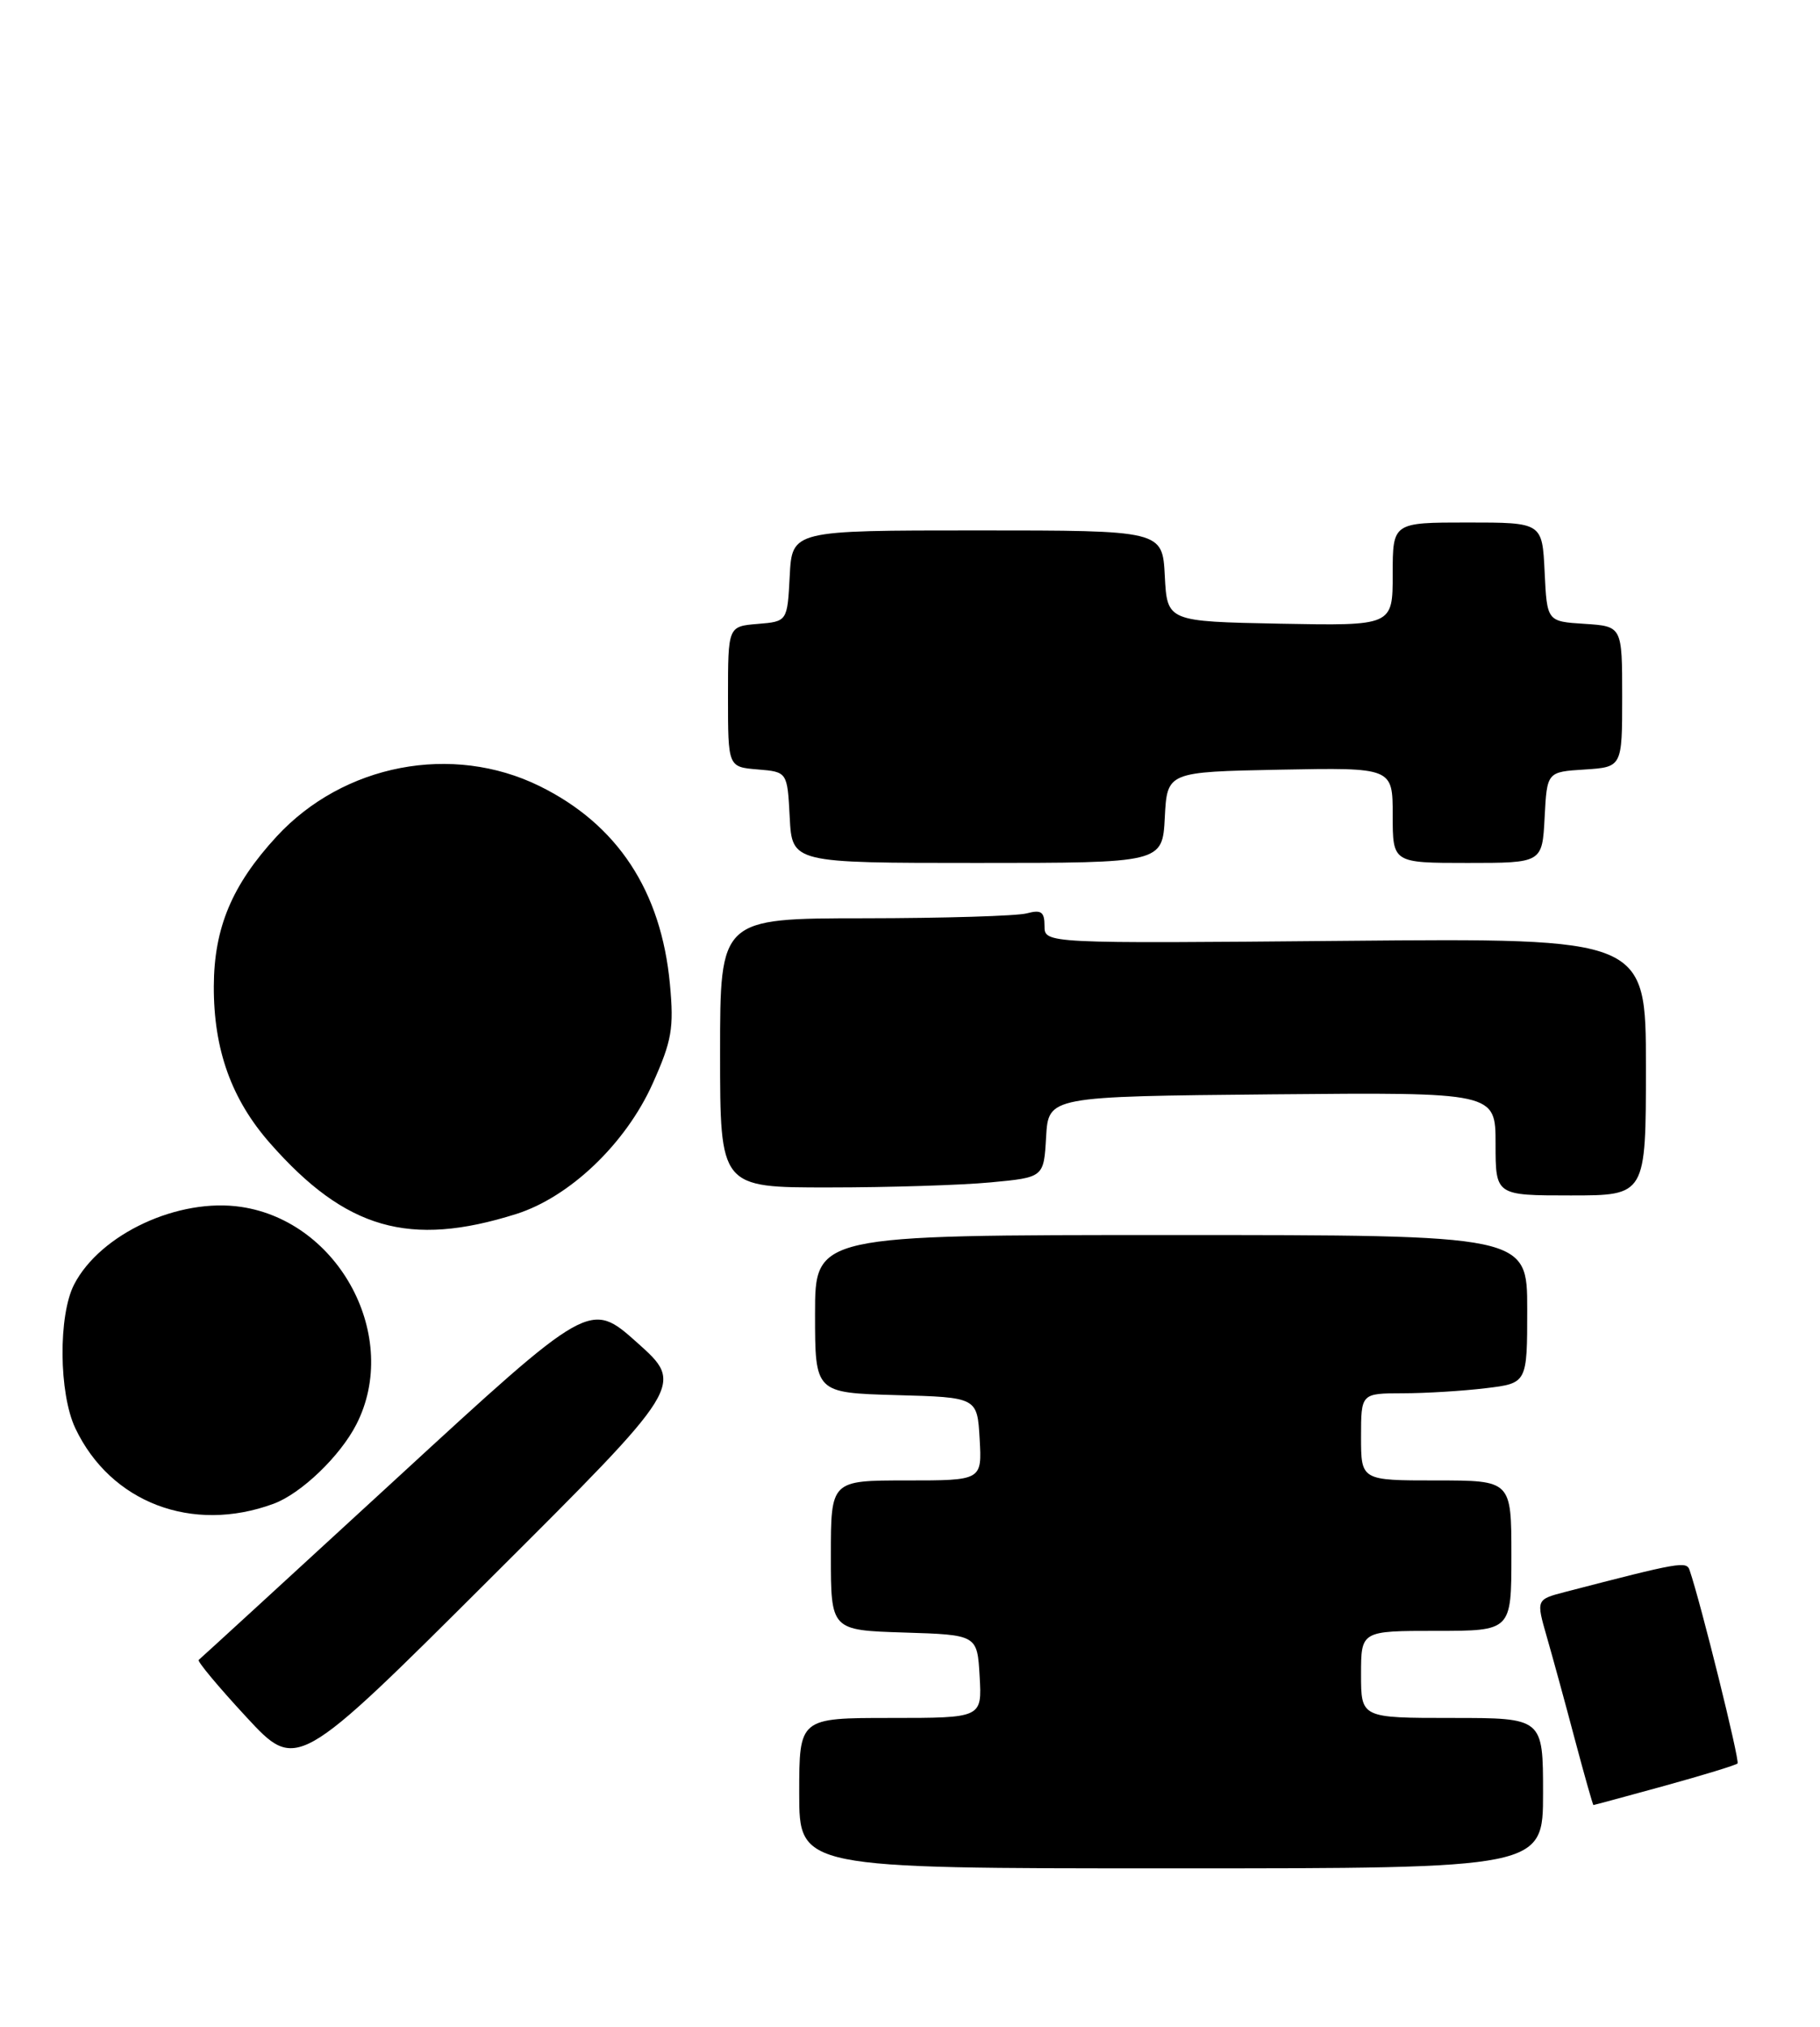 <?xml version="1.0" encoding="UTF-8" standalone="no"?>
<!DOCTYPE svg PUBLIC "-//W3C//DTD SVG 1.1//EN" "http://www.w3.org/Graphics/SVG/1.1/DTD/svg11.dtd" >
<svg xmlns="http://www.w3.org/2000/svg" xmlns:xlink="http://www.w3.org/1999/xlink" version="1.1" viewBox="0 0 230 256">
 <g >
 <path fill="currentColor"
d=" M 195.00 226.50 C 195.00 217.00 195.00 217.00 183.50 217.00 C 172.00 217.00 172.00 217.00 172.00 211.50 C 172.00 206.00 172.00 206.00 181.50 206.00 C 191.00 206.00 191.00 206.00 191.00 196.50 C 191.00 187.00 191.00 187.00 181.50 187.00 C 172.00 187.00 172.00 187.00 172.00 181.50 C 172.00 176.00 172.00 176.00 177.25 175.99 C 180.14 175.99 184.86 175.70 187.75 175.35 C 193.00 174.72 193.00 174.72 193.00 165.36 C 193.00 156.00 193.00 156.00 148.00 156.00 C 103.00 156.00 103.00 156.00 103.00 165.97 C 103.00 175.93 103.00 175.93 113.25 176.22 C 123.50 176.50 123.50 176.50 123.80 181.75 C 124.10 187.00 124.10 187.00 114.55 187.00 C 105.00 187.00 105.00 187.00 105.00 196.46 C 105.00 205.92 105.00 205.92 114.25 206.21 C 123.50 206.50 123.50 206.50 123.80 211.75 C 124.10 217.00 124.10 217.00 112.55 217.00 C 101.00 217.00 101.00 217.00 101.00 226.50 C 101.00 236.00 101.00 236.00 148.00 236.00 C 195.00 236.00 195.00 236.00 195.00 226.50 Z  M 210.36 225.57 C 215.22 224.23 219.37 222.96 219.58 222.75 C 219.89 222.44 214.94 202.47 213.52 198.33 C 213.13 197.17 212.30 197.32 197.81 201.08 C 194.12 202.04 194.12 202.04 195.48 206.77 C 196.23 209.37 197.83 215.21 199.03 219.75 C 200.24 224.29 201.29 228.00 201.37 228.00 C 201.45 228.00 205.49 226.91 210.36 225.57 Z  M 80.53 169.60 C 74.56 164.27 74.56 164.27 50.03 186.83 C 36.54 199.23 25.32 209.51 25.11 209.67 C 24.89 209.82 27.59 213.06 31.11 216.86 C 37.50 223.76 37.50 223.76 62.00 199.34 C 86.50 174.93 86.50 174.93 80.53 169.60 Z  M 34.56 189.95 C 38.05 188.67 42.99 183.93 45.04 179.91 C 50.66 168.91 42.92 154.31 30.49 152.45 C 22.58 151.26 12.68 155.85 9.37 162.24 C 7.35 166.15 7.43 176.00 9.52 180.41 C 13.98 189.80 24.29 193.73 34.56 189.95 Z  M 65.22 153.35 C 72.00 151.21 79.07 144.46 82.47 136.89 C 84.91 131.46 85.18 129.87 84.66 124.31 C 83.56 112.53 78.03 104.13 68.18 99.29 C 57.14 93.87 43.40 96.51 34.95 105.67 C 29.32 111.78 27.05 117.19 27.02 124.57 C 26.99 132.57 29.25 138.87 34.14 144.42 C 43.70 155.28 51.74 157.59 65.22 153.35 Z  M 208.00 134.75 C 208.00 118.50 208.00 118.50 170.00 118.84 C 132.00 119.18 132.00 119.18 132.00 116.97 C 132.00 115.17 131.59 114.88 129.75 115.37 C 128.51 115.70 119.29 115.98 109.25 115.99 C 91.00 116.00 91.00 116.00 91.00 133.00 C 91.00 150.00 91.00 150.00 104.75 149.99 C 112.31 149.99 121.52 149.70 125.20 149.35 C 131.91 148.72 131.91 148.72 132.20 143.61 C 132.50 138.50 132.50 138.50 160.75 138.23 C 189.00 137.97 189.00 137.97 189.00 144.48 C 189.00 151.00 189.00 151.00 198.50 151.00 C 208.00 151.00 208.00 151.00 208.00 134.75 Z  M 147.20 103.25 C 147.50 97.50 147.50 97.50 161.75 97.22 C 176.00 96.95 176.00 96.95 176.00 102.97 C 176.00 109.00 176.00 109.00 185.45 109.00 C 194.90 109.00 194.90 109.00 195.20 103.25 C 195.50 97.50 195.50 97.50 200.25 97.20 C 205.00 96.89 205.00 96.89 205.00 88.00 C 205.00 79.11 205.00 79.11 200.25 78.80 C 195.50 78.50 195.50 78.50 195.20 72.25 C 194.90 66.00 194.90 66.00 185.45 66.00 C 176.00 66.00 176.00 66.00 176.00 72.53 C 176.00 79.05 176.00 79.05 161.75 78.78 C 147.50 78.50 147.50 78.50 147.20 72.75 C 146.90 67.00 146.90 67.00 123.50 67.00 C 100.10 67.00 100.10 67.00 99.80 72.75 C 99.50 78.50 99.50 78.50 95.75 78.81 C 92.00 79.12 92.00 79.12 92.00 88.00 C 92.00 96.88 92.00 96.88 95.75 97.19 C 99.50 97.50 99.50 97.50 99.80 103.25 C 100.10 109.00 100.10 109.00 123.50 109.00 C 146.90 109.00 146.90 109.00 147.20 103.25 Z "/>
</g>
</svg>